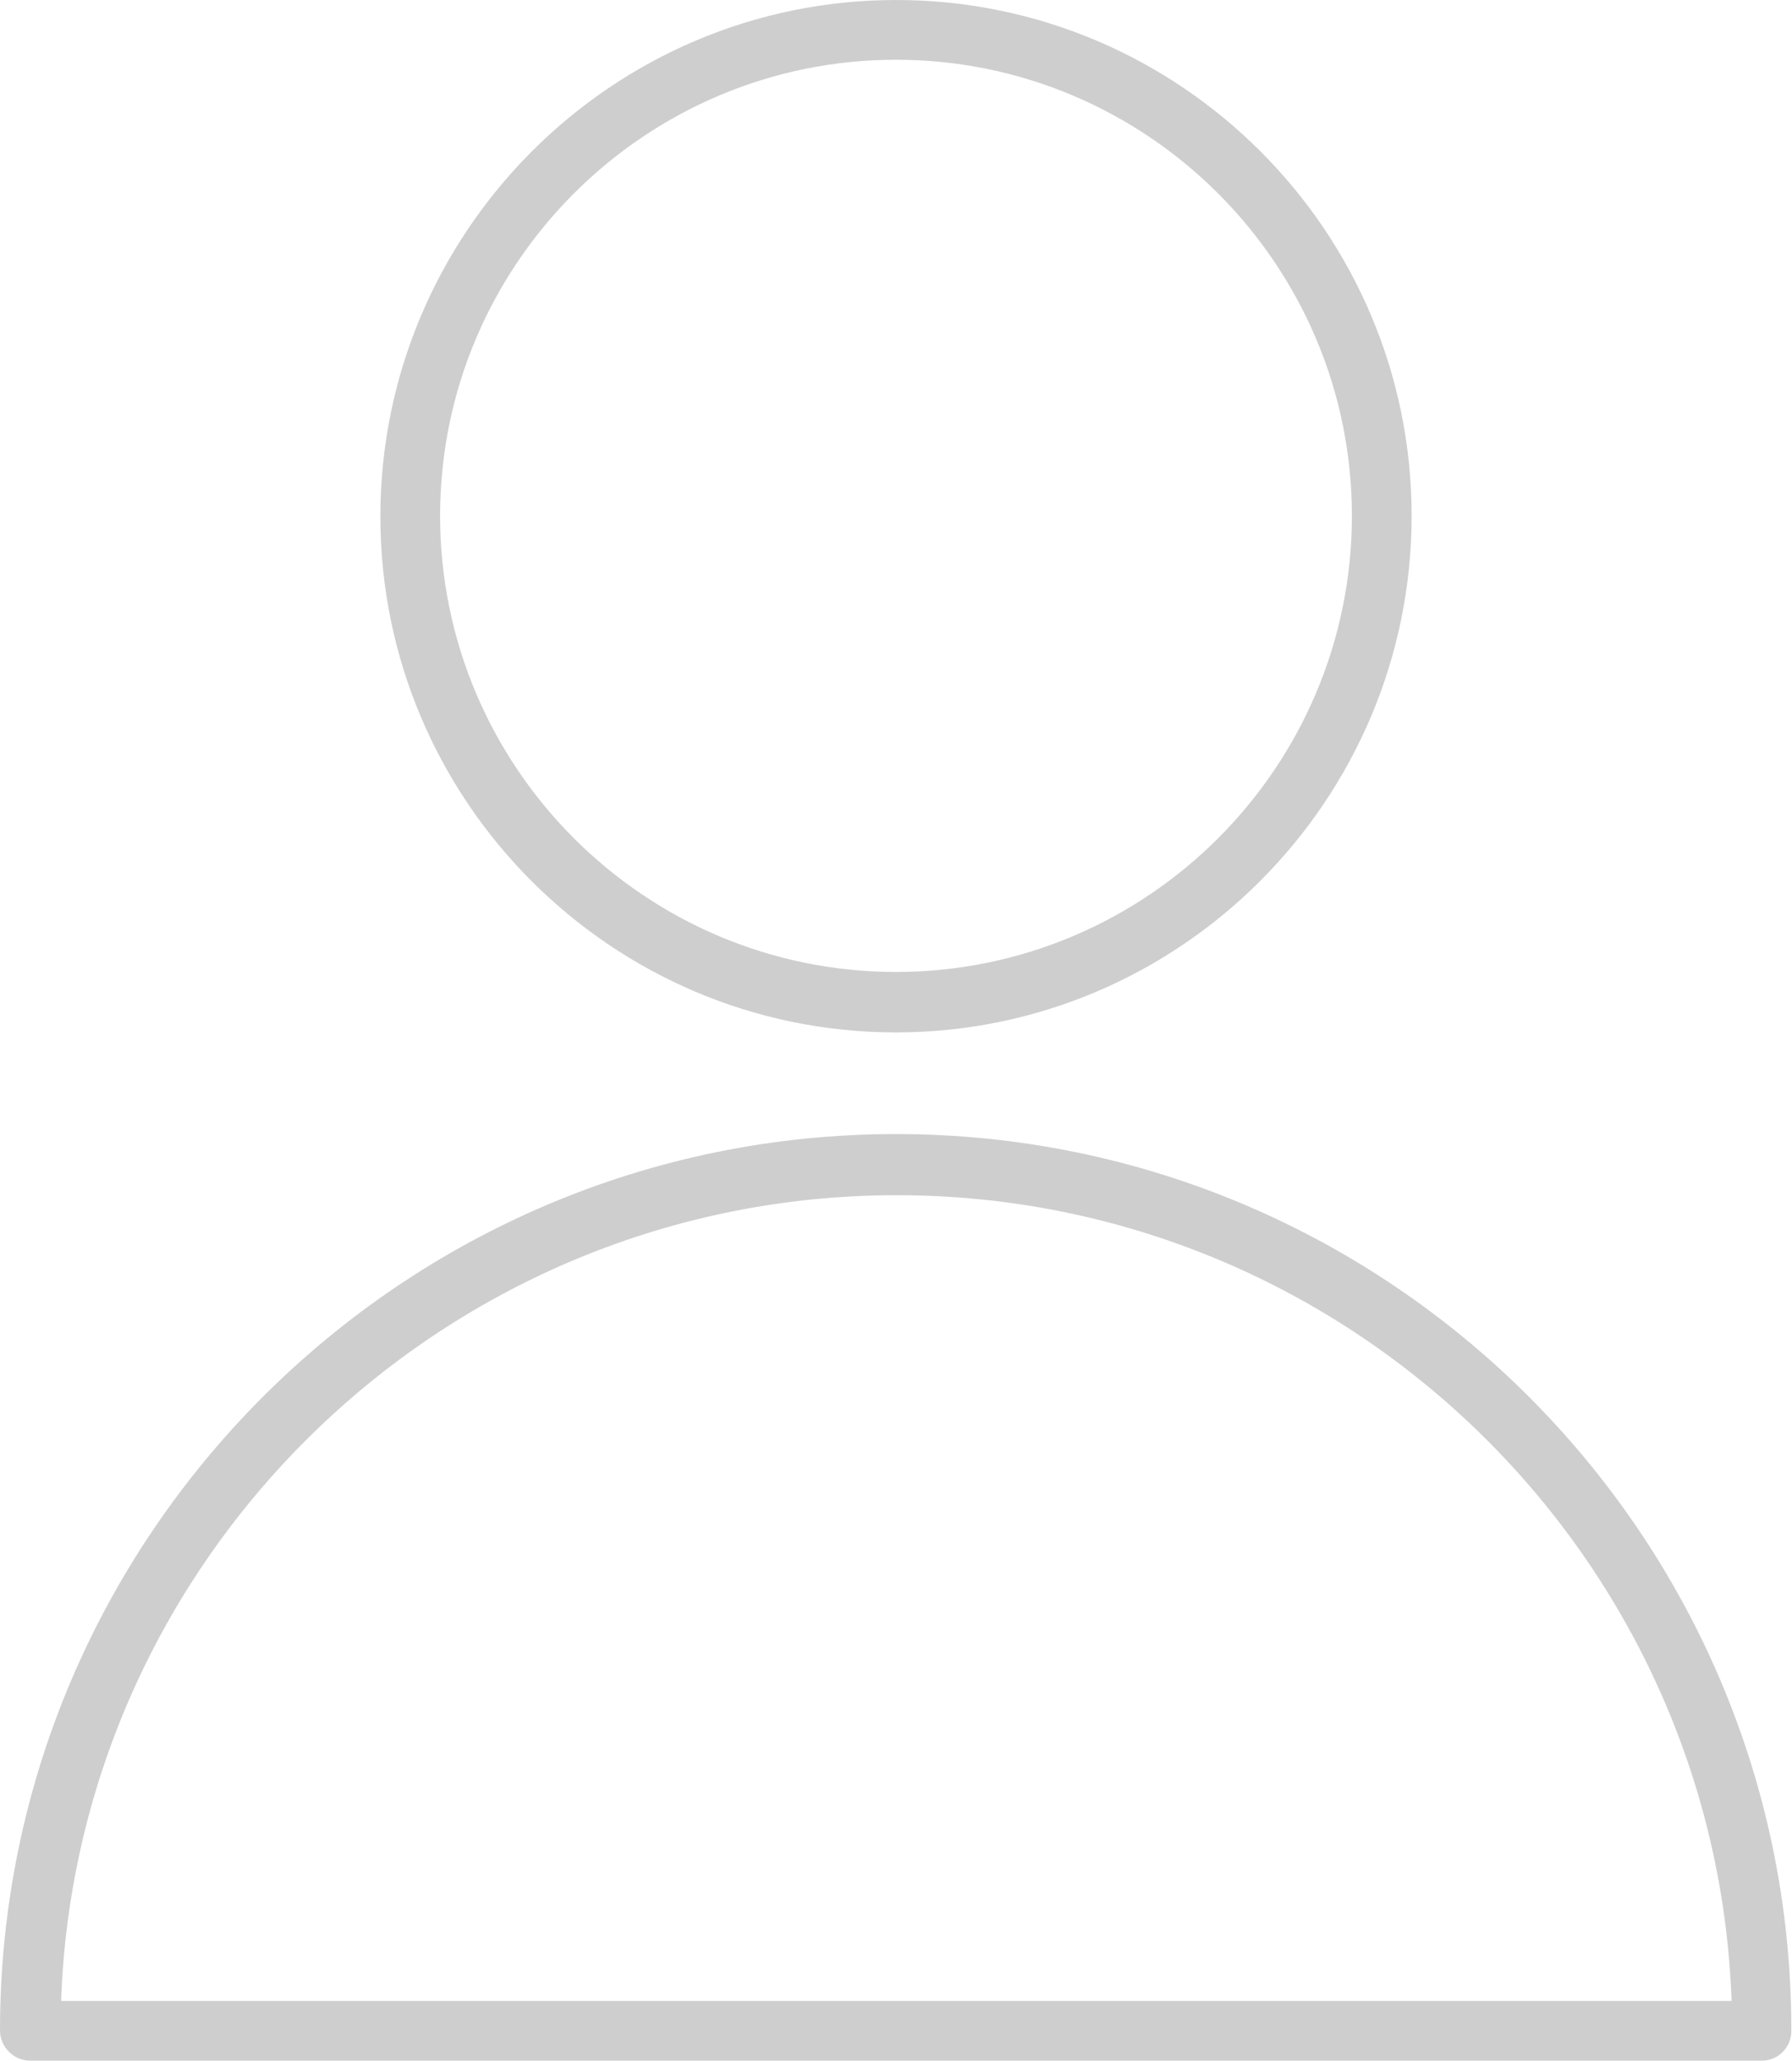 <svg xmlns="http://www.w3.org/2000/svg" viewBox="0 0 261 300" enable-background="new 0 0 261 300"><g fill="#CECECE"><path d="M130.5 150.3c-41.4 0-75.1-33.7-75.1-75.1S89.1 0 130.5 0s75.1 33.7 75.1 75.1-33.7 75.2-75.1 75.2zm0-141.6c-36.6 0-66.4 29.8-66.4 66.4s29.8 66.4 66.4 66.4 66.4-29.8 66.4-66.4-29.8-66.4-66.4-66.4zM256.6 300H4.4C2 300 0 298 0 295.6c0-71.9 58.5-130.5 130.5-130.5 71.8 0 130.2 58.3 130.4 130v.4c.1 2.5-1.9 4.5-4.3 4.5zM8.9 291.3h243.3c-2.3-65.1-56-117.3-121.6-117.3S11.2 226.2 8.9 291.3z"/></g></svg>